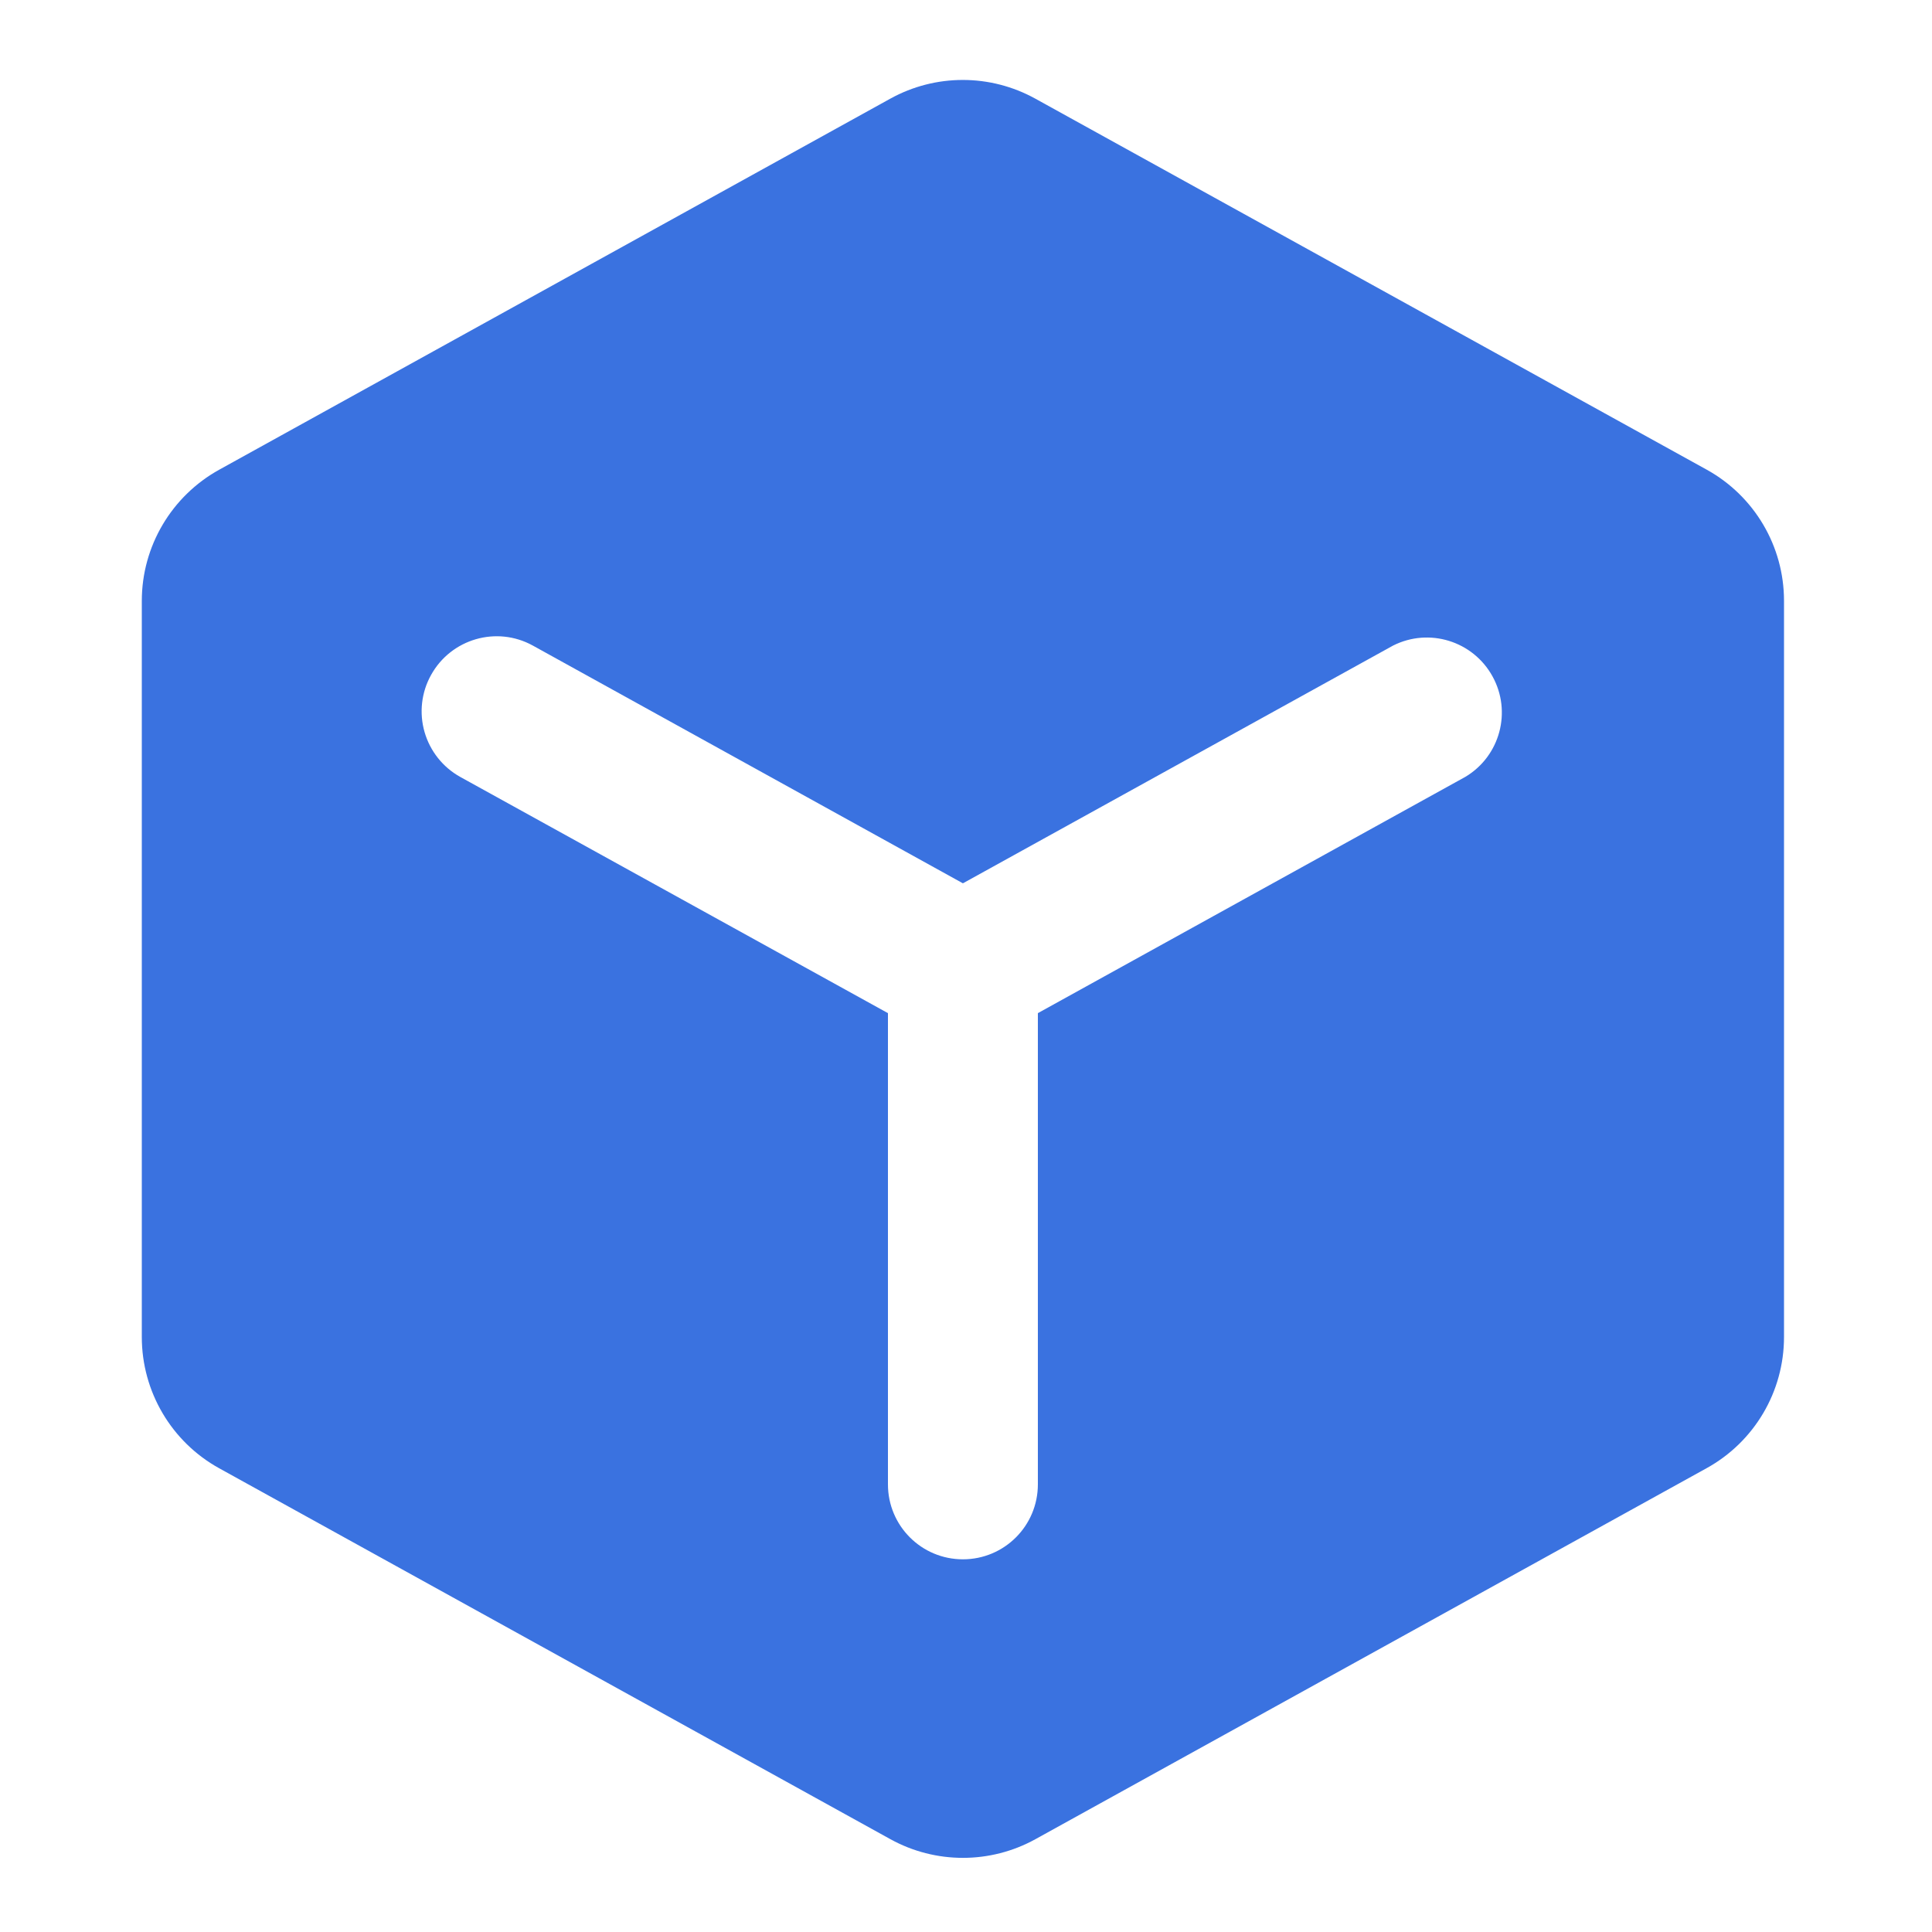 <?xml version="1.0" encoding="UTF-8"?>
<svg width="20px" height="20px" viewBox="0 0 20 20" version="1.1" xmlns="http://www.w3.org/2000/svg" xmlns:xlink="http://www.w3.org/1999/xlink">
    <title>形状</title>
    <g id="页面-1" stroke="none" stroke-width="1" fill="none" fill-rule="evenodd">
        <g id="Risk-explorer_list-view" transform="translate(-1552, -517)" fill="#3A72E0" fill-rule="nonzero">
            <g id="内容" transform="translate(374, 132)">
                <g id="编组-7" transform="translate(0, 60)">
                    <g id="编组-17备份-5" transform="translate(33, 320)">
                        <g id="编组-16" transform="translate(1137, 0)">
                            <g id="编组-12" transform="translate(7, 4)">
                                <g id="Application-Attacks_across" transform="translate(0.468, 0.828)">
                                    <path d="M11.251,1.194 L18.198,5.033 C18.693,5.306 19,5.826 19,6.391 L19,14.013 C19,14.578 18.693,15.098 18.198,15.371 L11.251,19.211 C10.784,19.469 10.216,19.469 9.749,19.211 L2.802,15.372 C2.307,15.099 2,14.578 2,14.013 L2,6.392 C2,5.827 2.308,5.307 2.802,5.034 L9.749,1.193 C10.216,0.935 10.783,0.935 11.251,1.194 Z M4.927,7.75 C4.984,7.948 5.117,8.115 5.297,8.215 L9.724,10.66 L9.724,15.538 C9.724,15.967 10.071,16.314 10.5,16.314 C10.929,16.314 11.276,15.967 11.276,15.538 L11.276,10.66 L15.703,8.213 C16.061,7.998 16.184,7.538 15.982,7.173 C15.78,6.807 15.325,6.667 14.953,6.855 L10.5,9.316 L6.048,6.855 C5.673,6.648 5.201,6.785 4.994,7.16 C4.894,7.339 4.87,7.552 4.927,7.75 Z" id="形状"></path>
                                </g>
                            </g>
                        </g>
                    </g>
                </g>
            </g>
        </g>
    </g>
</svg>